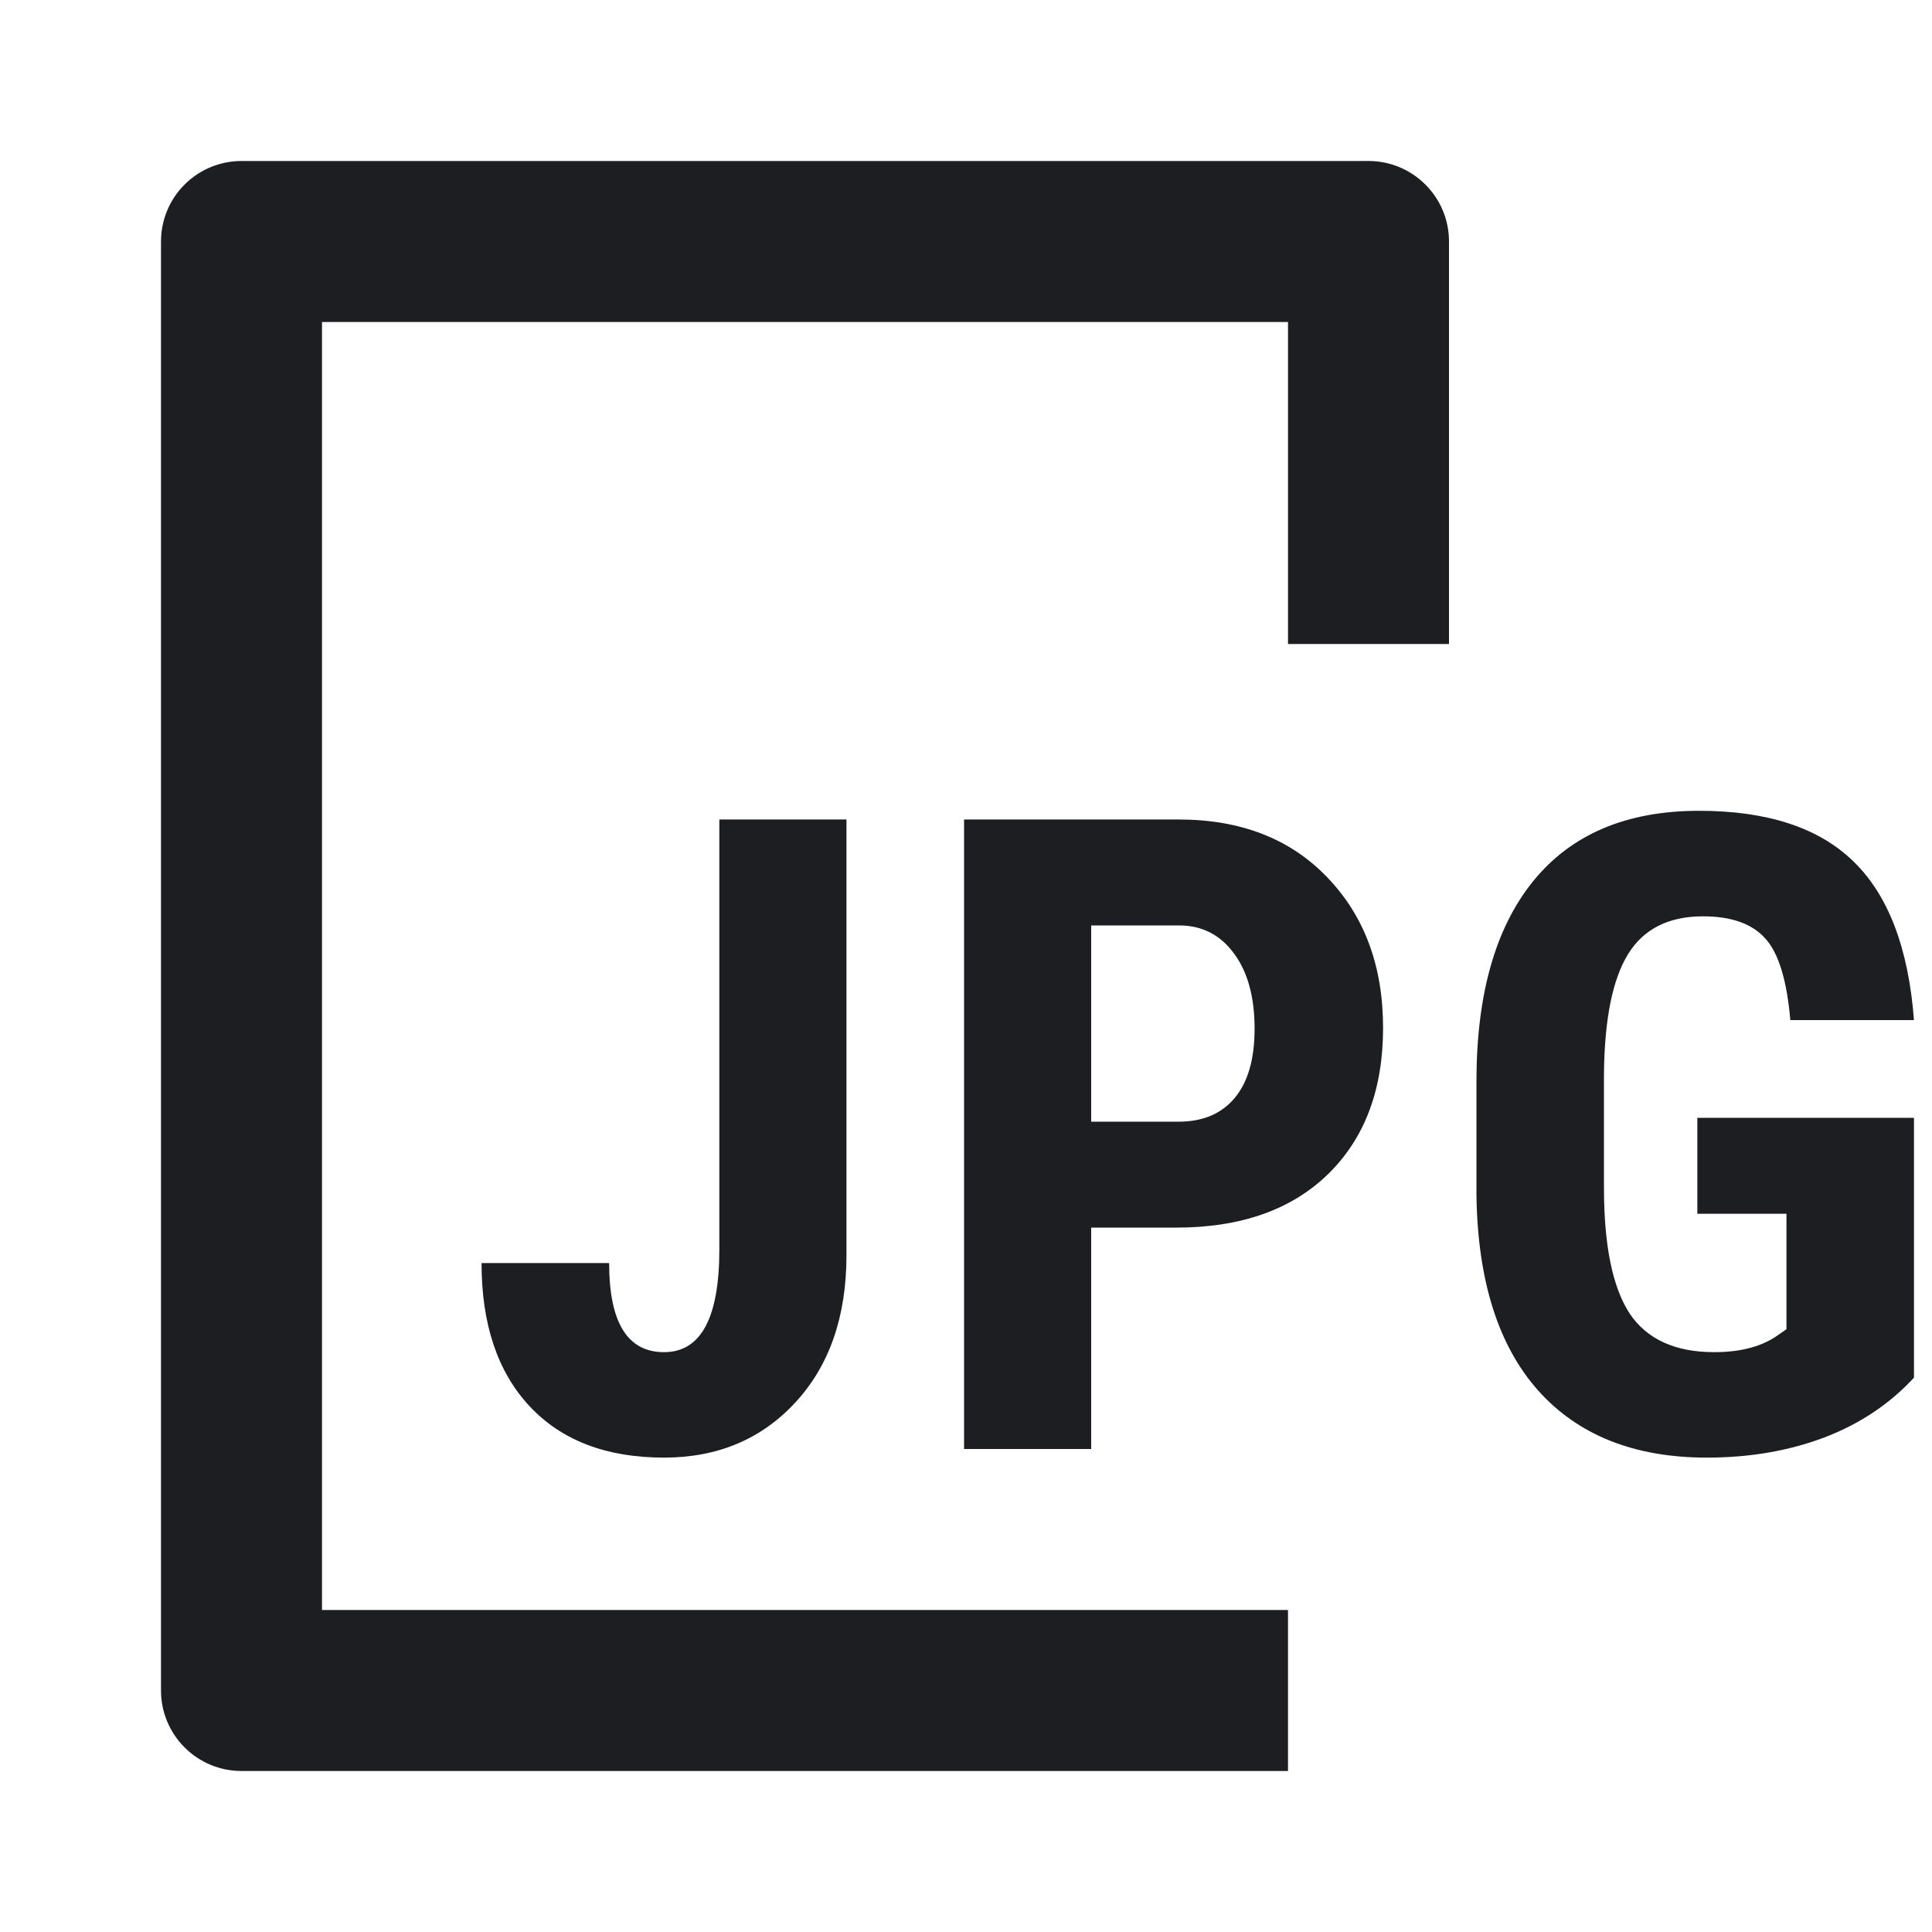 <svg width="24" height="24" viewBox="0 0 24 24" fill="none" xmlns="http://www.w3.org/2000/svg">
<path d="M16 20L4 20L4 4L16 4V8H18V3C18 2.448 17.552 2 17 2H3C2.735 2 2.48 2.105 2.293 2.293C2.105 2.48 2 2.735 2 3V21C2 21.552 2.448 22 3 22L16 22L16 20Z" fill="#1D1E21"/>
<path d="M22.654 17.86C23.098 17.692 23.472 17.443 23.776 17.114V13.886H21.085V15.078H22.192V16.512L22.052 16.609C21.859 16.734 21.606 16.797 21.295 16.797C20.808 16.797 20.457 16.636 20.242 16.314C20.031 15.988 19.925 15.468 19.925 14.756V13.338C19.932 12.658 20.032 12.162 20.226 11.85C20.419 11.539 20.729 11.383 21.155 11.383C21.506 11.383 21.764 11.474 21.928 11.657C22.093 11.836 22.197 12.174 22.24 12.672H23.776C23.708 11.777 23.457 11.12 23.024 10.701C22.595 10.282 21.955 10.072 21.107 10.072C20.204 10.072 19.517 10.364 19.044 10.948C18.575 11.528 18.341 12.357 18.341 13.435V14.842C18.355 15.905 18.611 16.716 19.109 17.275C19.606 17.83 20.305 18.107 21.203 18.107C21.73 18.107 22.213 18.025 22.654 17.86Z" fill="#1D1E21"/>
<path d="M8.936 10.18H10.515V15.594C10.515 16.353 10.304 16.962 9.882 17.42C9.459 17.878 8.915 18.107 8.249 18.107C7.533 18.107 6.976 17.894 6.578 17.468C6.181 17.042 5.982 16.45 5.982 15.69H7.567C7.567 16.428 7.794 16.797 8.249 16.797C8.707 16.797 8.936 16.371 8.936 15.519V10.18Z" fill="#1D1E21"/>
<path fill-rule="evenodd" clip-rule="evenodd" d="M13.555 15.25V18H11.976V10.18H14.64C15.414 10.18 16.029 10.42 16.488 10.899C16.95 11.379 17.181 12.002 17.181 12.769C17.181 13.535 16.953 14.14 16.499 14.584C16.044 15.028 15.414 15.25 14.608 15.25H13.555ZM13.555 13.934H14.64C14.941 13.934 15.174 13.836 15.338 13.639C15.503 13.442 15.585 13.155 15.585 12.779C15.585 12.389 15.501 12.079 15.333 11.85C15.165 11.617 14.939 11.499 14.656 11.496H13.555V13.934Z" fill="#1D1E21"/>
</svg>

